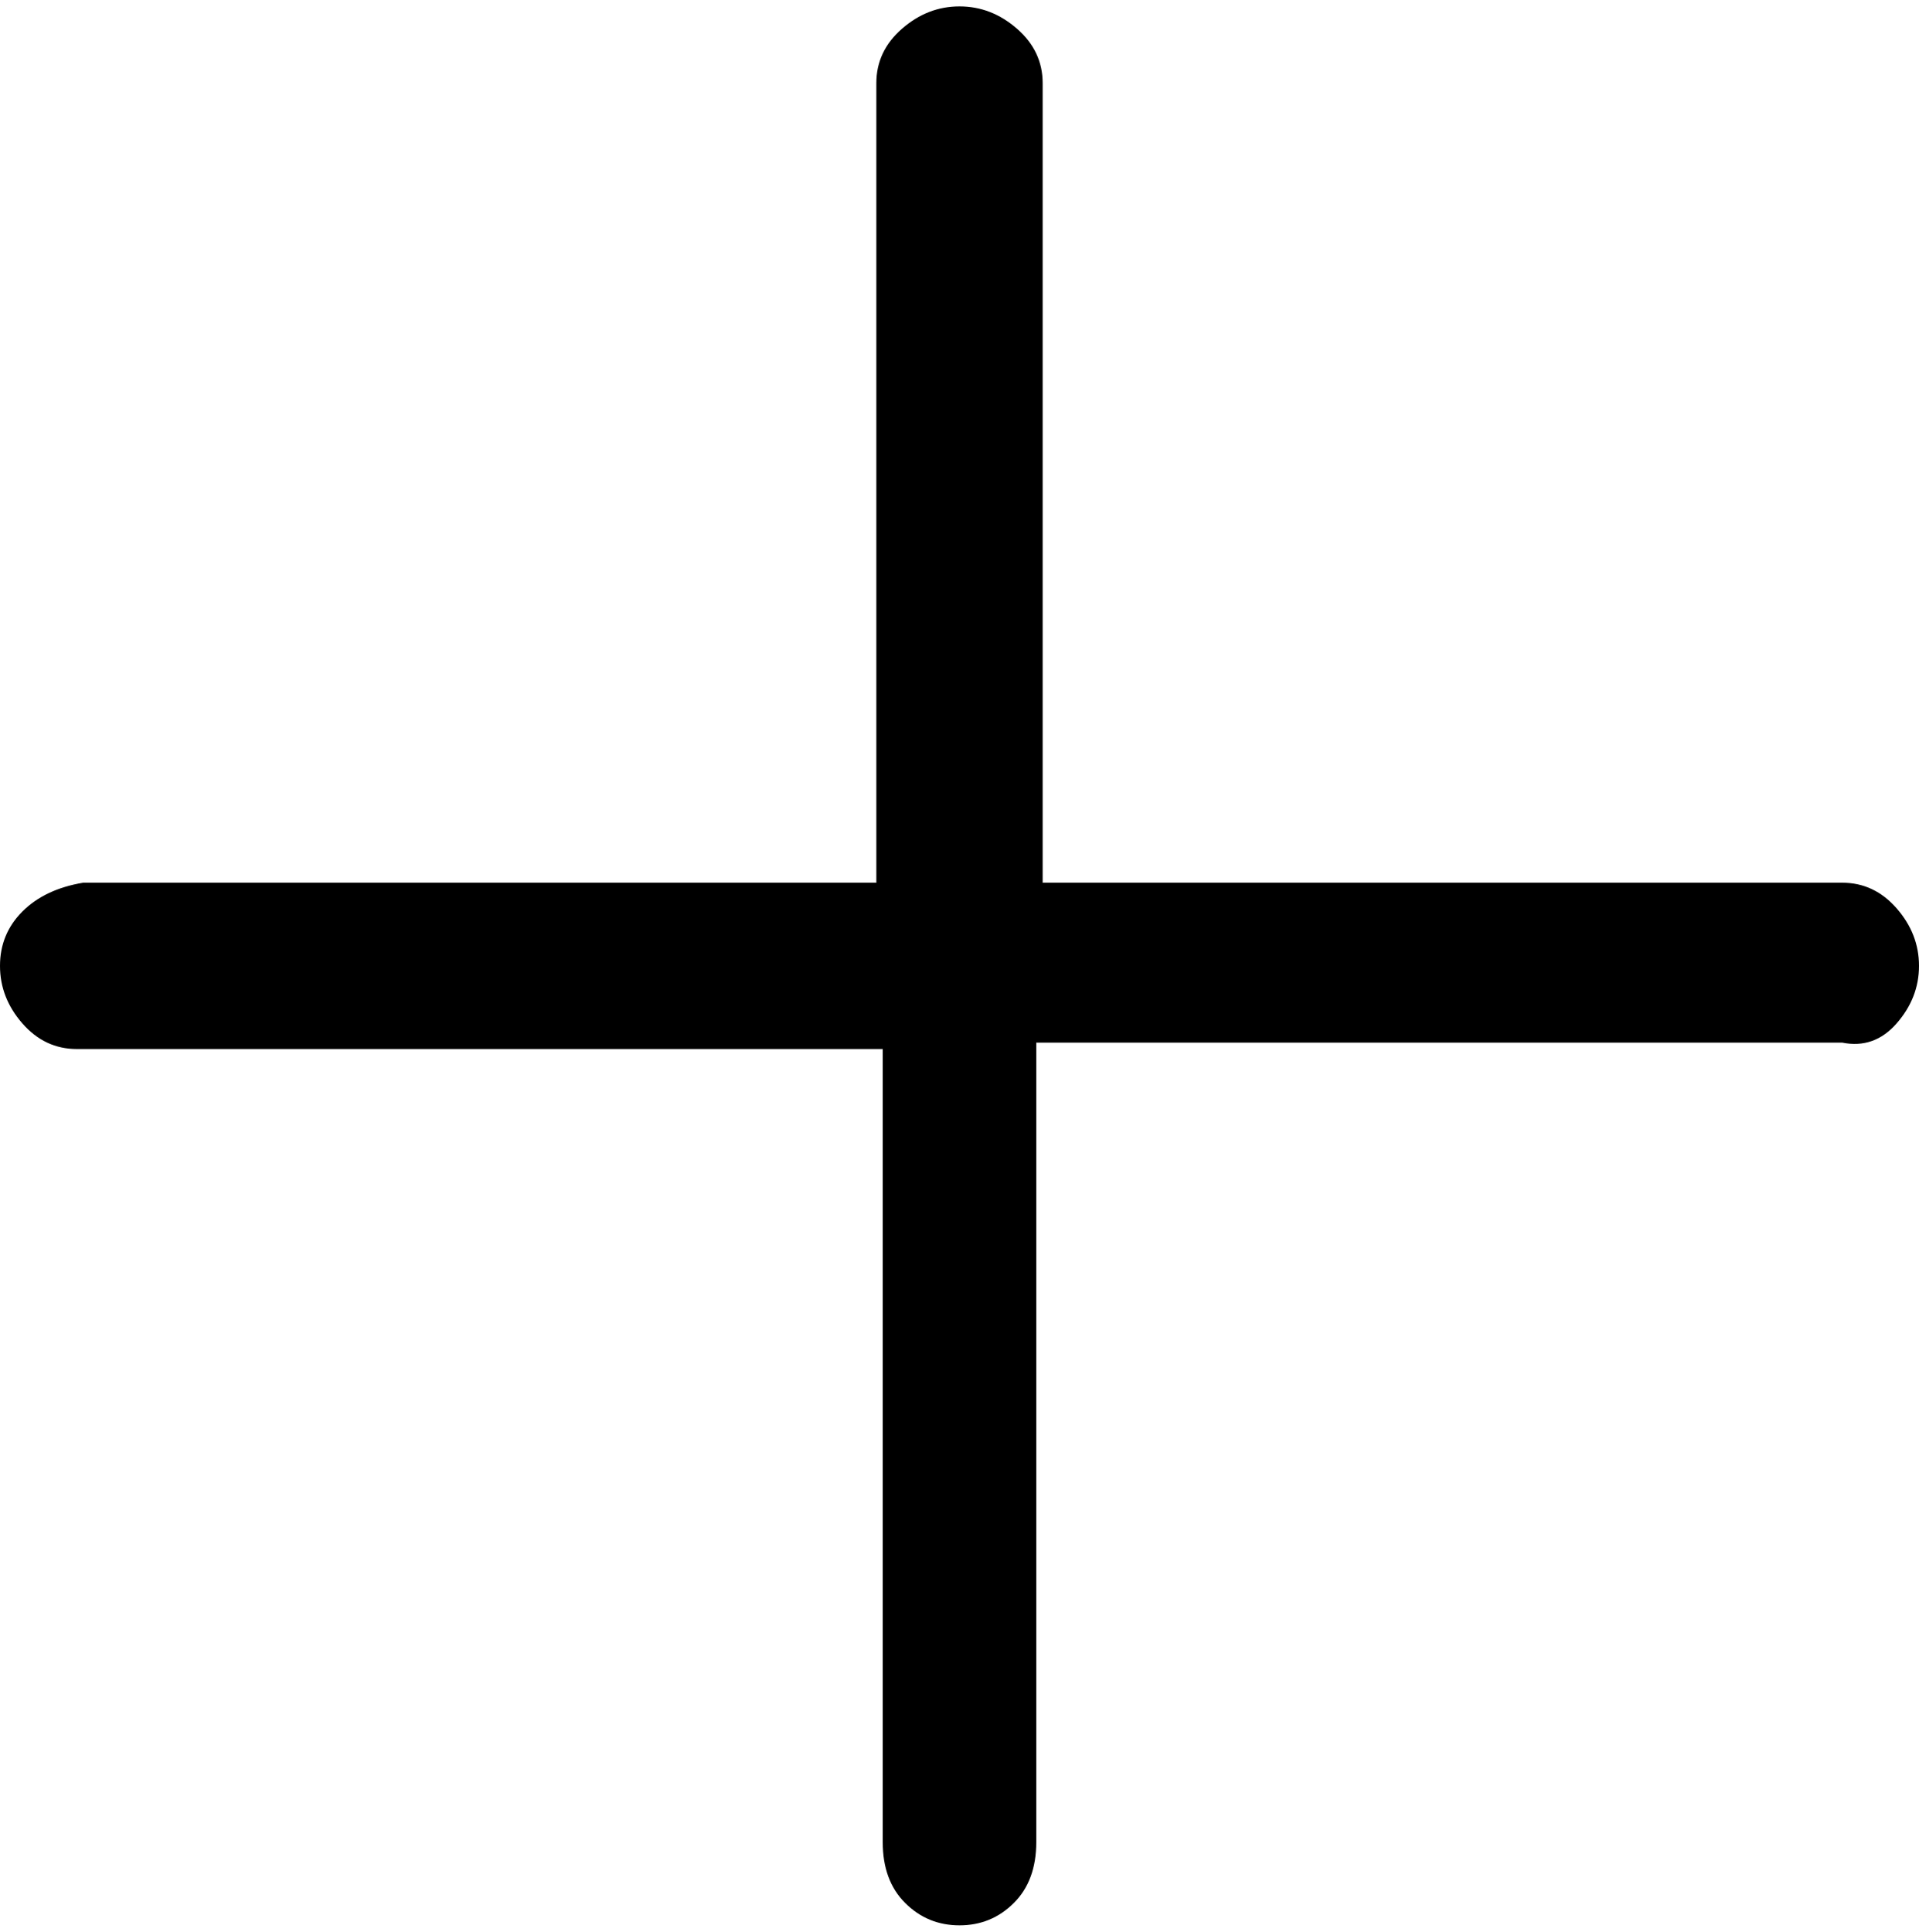 <svg viewBox="0 0 300 302.001" xmlns="http://www.w3.org/2000/svg"><path d="M288 138H163V13q0-5-4-8.5T150 1q-5 0-9 3.5t-4 8.5v125H13q-6 1-9.5 4.5T0 151q0 5 3.5 9t8.5 4h126v124q0 6 3.5 9.5t8.5 3.5q5 0 8.5-3.5t3.5-9.5V163h126q5 1 8.5-3t3.5-9q0-5-3.5-9t-8.5-4z"/></svg>